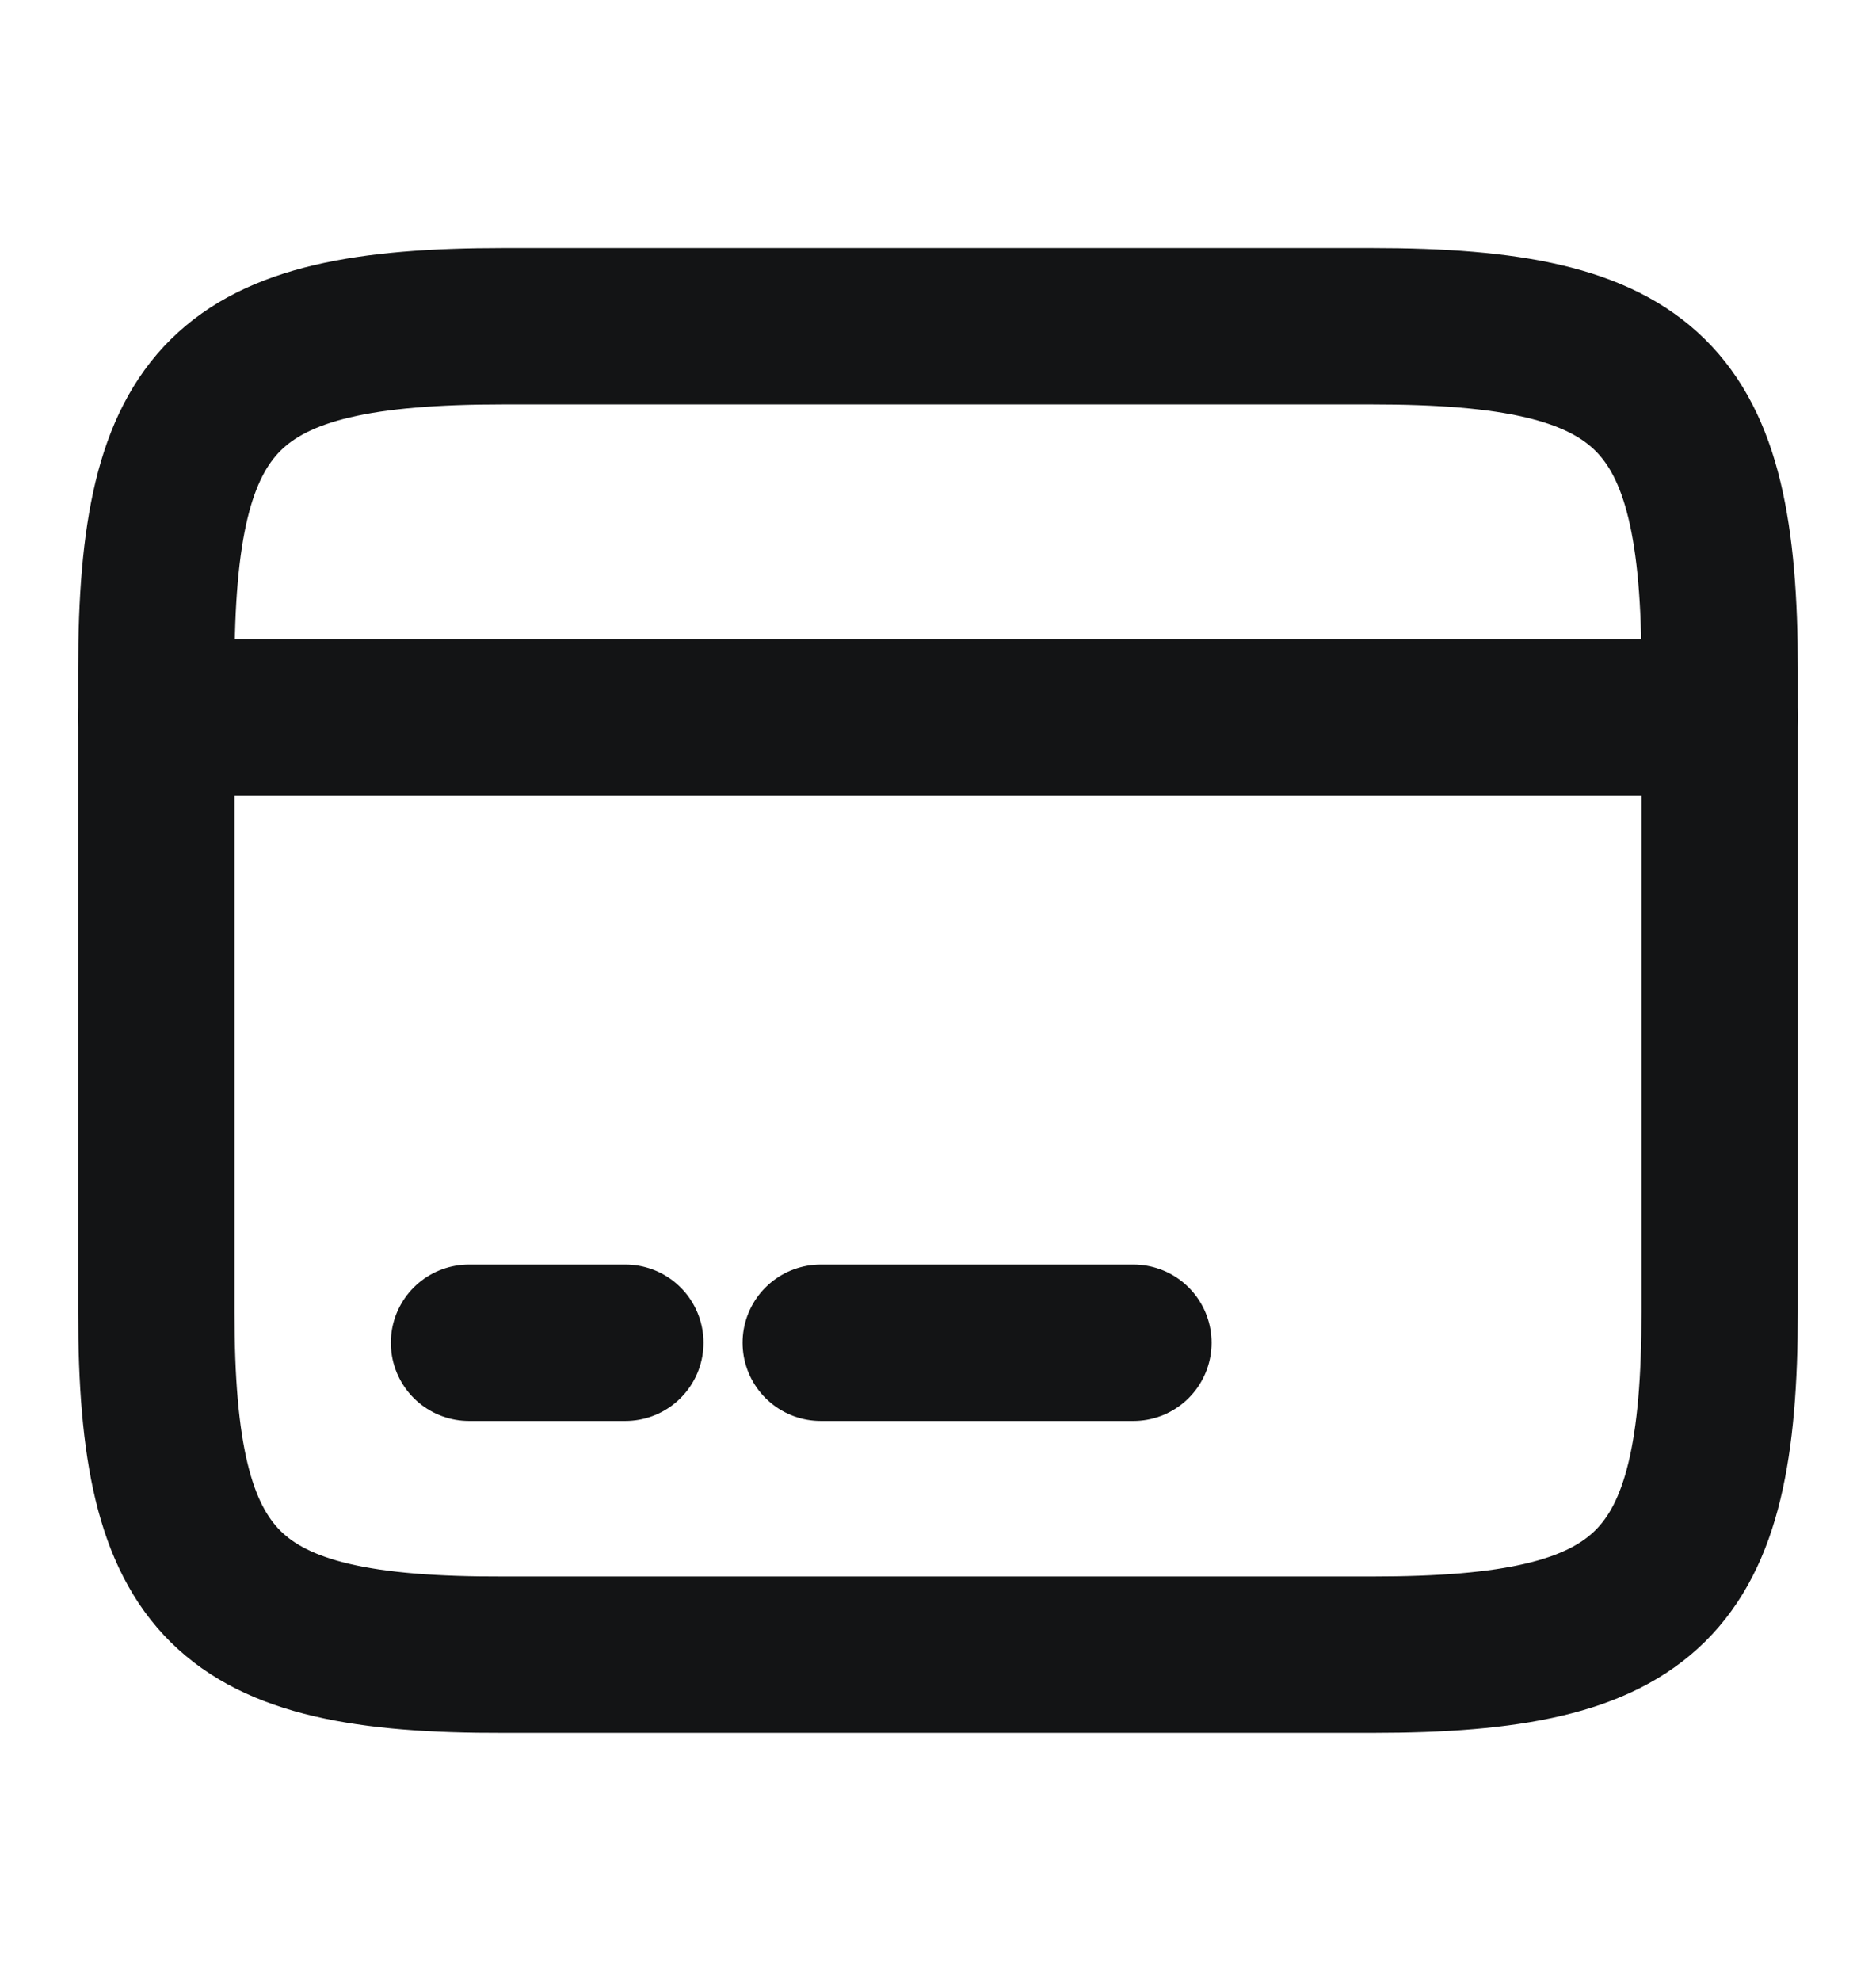 <svg width="18" height="19" viewBox="0 0 18 19" fill="none" xmlns="http://www.w3.org/2000/svg">
<g clip-path="url(#clip0_7839_15813)">
<path d="M1.5 6.879H16.5" stroke="#131415" stroke-width="1.5" stroke-miterlimit="10" stroke-linecap="round" stroke-linejoin="round"/>
<path d="M4.5 12.879H6" stroke="#131415" stroke-width="1.5" stroke-miterlimit="10" stroke-linecap="round" stroke-linejoin="round"/>
<path d="M7.875 12.879H10.875" stroke="#131415" stroke-width="1.5" stroke-miterlimit="10" stroke-linecap="round" stroke-linejoin="round"/>
<path d="M4.83 3.129H13.162C15.832 3.129 16.5 3.789 16.5 6.421V12.579C16.5 15.211 15.832 15.871 13.17 15.871H4.83C2.167 15.879 1.5 15.219 1.5 12.586V6.421C1.5 3.789 2.167 3.129 4.83 3.129Z" stroke="#131415" stroke-width="1.5" stroke-linecap="round" stroke-linejoin="round"/>
</g>
<defs>
<clipPath id="clip0_7839_15813">
<rect width="18" height="18" fill="white" transform="translate(0 0.5)"/>
</clipPath>
</defs>
</svg>
